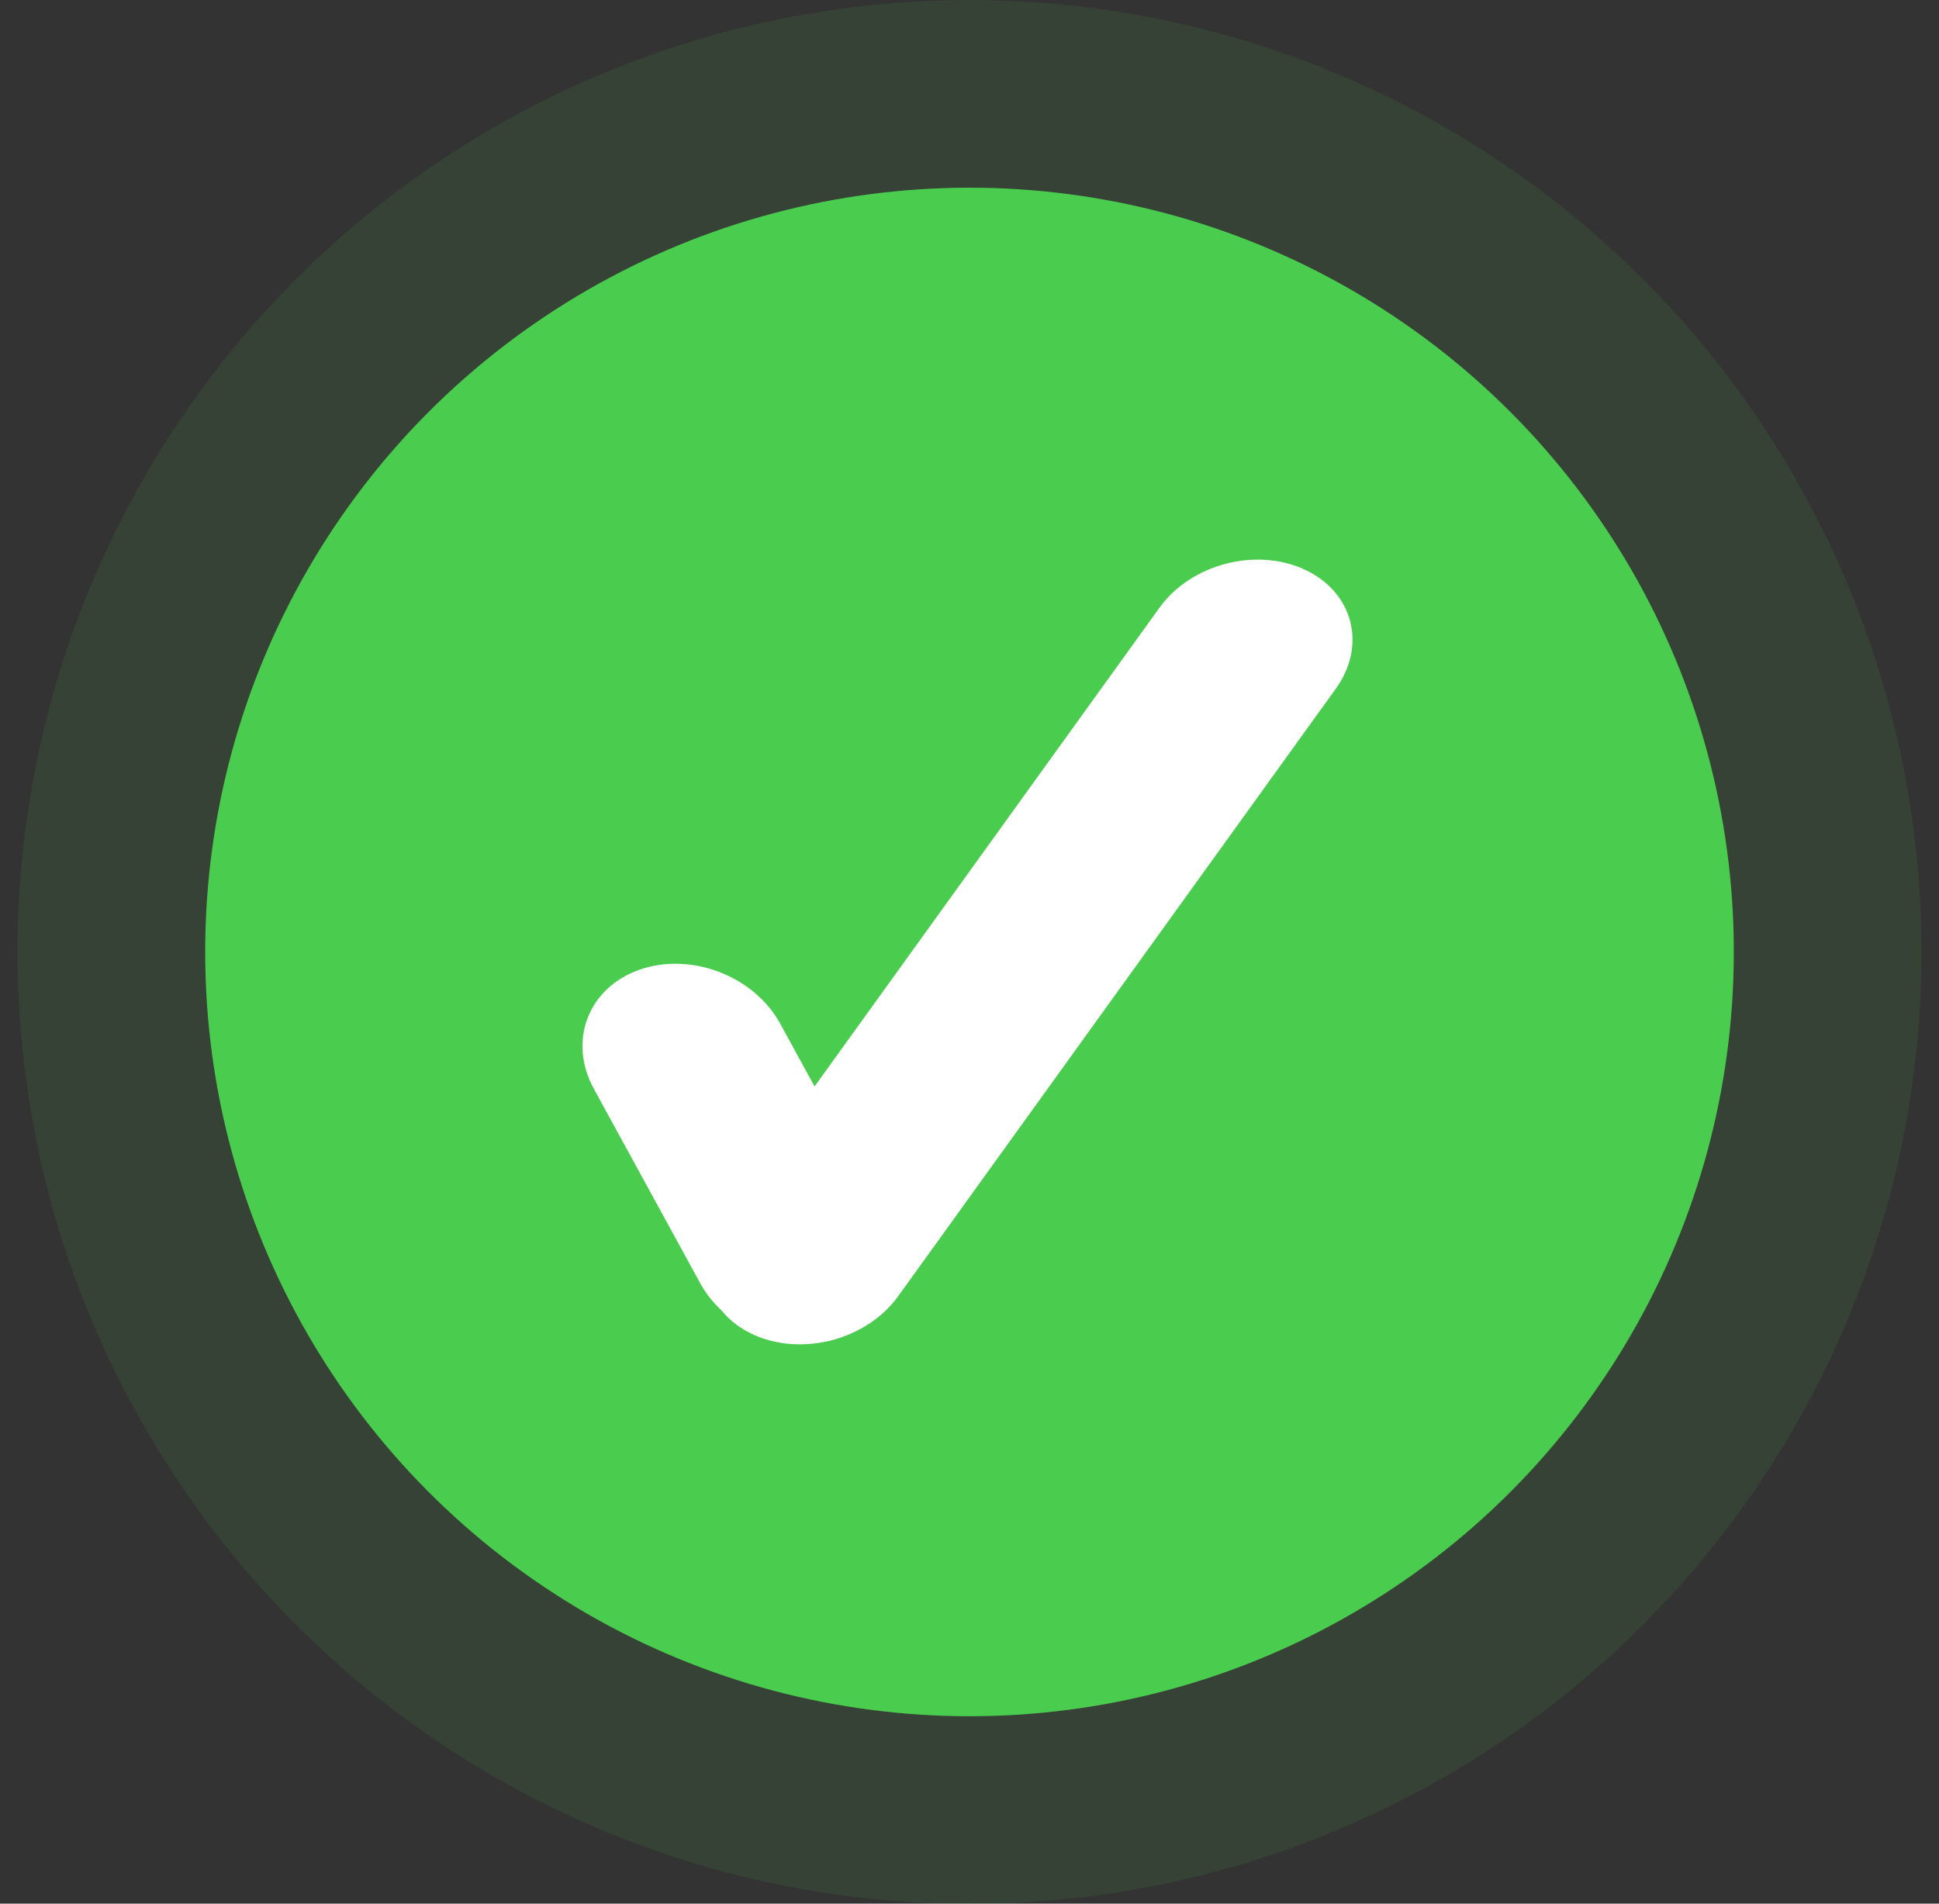 <svg width="55" height="54" viewBox="0 0 55 54" fill="none" xmlns="http://www.w3.org/2000/svg">
<rect x="0" y="0" width="55" height="54" fill="#333333" stroke="none"/>
<circle cx="27.5" cy="27.004" r="27.004" fill="#4ACC4E" fill-opacity="0.1"/>
<circle cx="27.5" cy="27.004" r="21.68" fill="#4ACC4E"/>
<path d="M32.889 17.238C33.777 16.004 35.617 15.519 36.999 16.153C38.38 16.787 38.78 18.301 37.891 19.535L25.475 36.771C24.586 38.005 22.746 38.49 21.365 37.856C19.983 37.221 19.584 35.707 20.472 34.474L32.889 17.238Z" fill="white"/>
<path d="M16.844 30.885C16.102 29.528 16.684 28.015 18.144 27.506C19.605 26.997 21.39 27.684 22.132 29.041L25.15 34.557C25.892 35.913 25.31 37.426 23.85 37.936C22.39 38.445 20.604 37.758 19.862 36.401L16.844 30.885Z" fill="white"/>
</svg>
